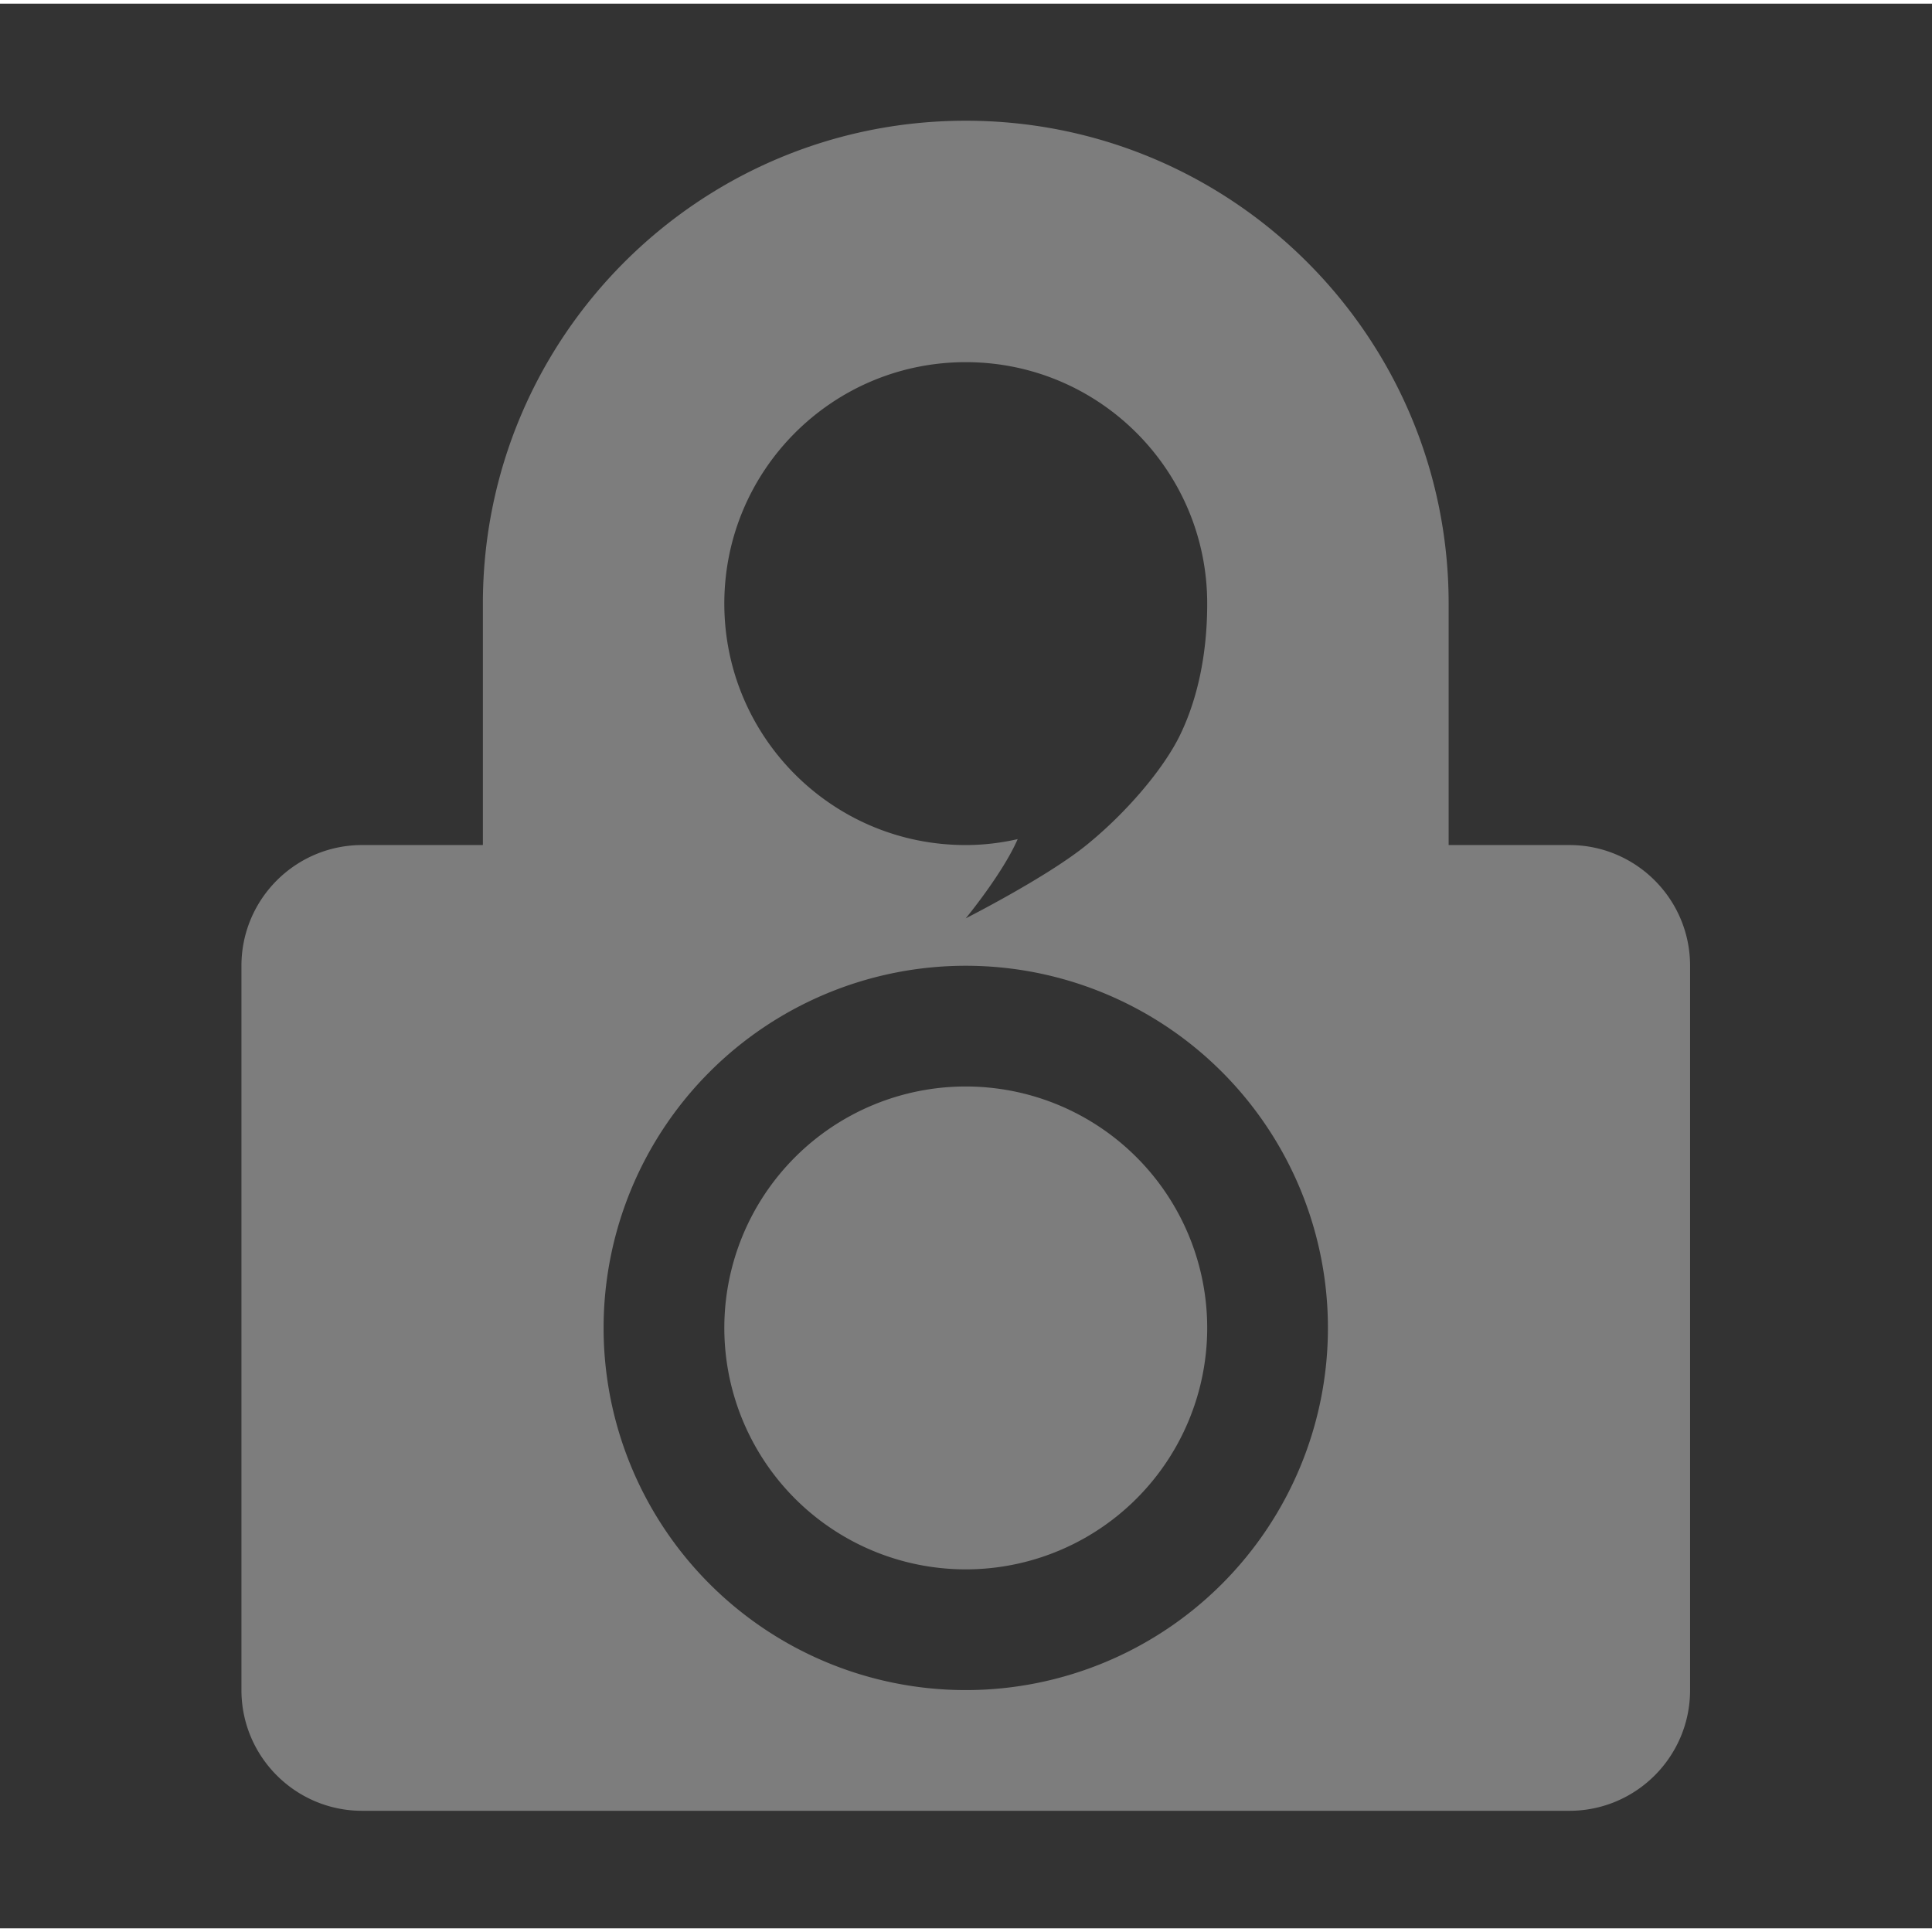 <?xml version="1.0" encoding="UTF-8" standalone="no"?>
<svg
   xmlns:dc="http://purl.org/dc/elements/1.1/"
   xmlns:cc="http://creativecommons.org/ns#"
   xmlns:rdf="http://www.w3.org/1999/02/22-rdf-syntax-ns#"
   xmlns:svg="http://www.w3.org/2000/svg"
   xmlns="http://www.w3.org/2000/svg"
   xml:space="preserve"
   enable-background="new 0 0 90 109"
   viewBox="-1 -1 16.356 16.294"
   height="16"
   width="16"
   y="0px"
   x="0px"
   id="Layer_1"
   version="1.1"><rect x="-1" y="-1" width="16.356" height="16.294" fill="#333333" stroke="none"/><defs
     id="defs9" /><path
     id="path4149"
     transform="matrix(1.022,0,0,1.022,-1,-1.031)"
     d="M 8 1 C 5.791 1 4 2.791 4 5 L 4 7 L 3 7 C 2.448 7 2 7.448 2 8 L 2 14 C 2 14.552 2.448 15 3 15 L 13 15 C 13.552 15 14 14.552 14 14 L 14 8 C 14 7.448 13.552 7 13 7 L 12 7 L 12 5 C 12 2.791 10.209 1 8 1 z M 8 3 C 9.105 3 10 3.895 10 5 C 10 5.471 9.899 5.842 9.766 6.107 C 9.632 6.373 9.337 6.727 9 7 C 8.671 7.267 8 7.607 8 7.607 C 8 7.607 8.306 7.236 8.43 6.951 C 8.289 6.983 8.145 7 8 7 C 6.895 7.001 6 6.105 6 5 C 6 3.895 6.895 3 8 3 z M 8 8 A 3 3 0 0 1 11 11 A 3 3 0 0 1 8 14 A 3 3 0 0 1 5 11 A 3 3 0 0 1 8 8 z M 8 9 A 2 2 0 0 0 6 11 A 2 2 0 0 0 8 13 A 2 2 0 0 0 10 11 A 2 2 0 0 0 8 9 z "
     style="opacity:0.4;fill:#ececec;fill-opacity:1;stroke-width:0.709;stroke-linecap:round;stroke-linejoin:round;stroke-miterlimit:4;stroke-dasharray:none;stroke-dashoffset:0" /><path
     d=""
     cx="11.267"
     cy="14.798"
     rx="2.556"
     ry="2.556"
     style="opacity:1;fill:#ffffff;fill-opacity:1"
     id="ellipse3338" /></svg>